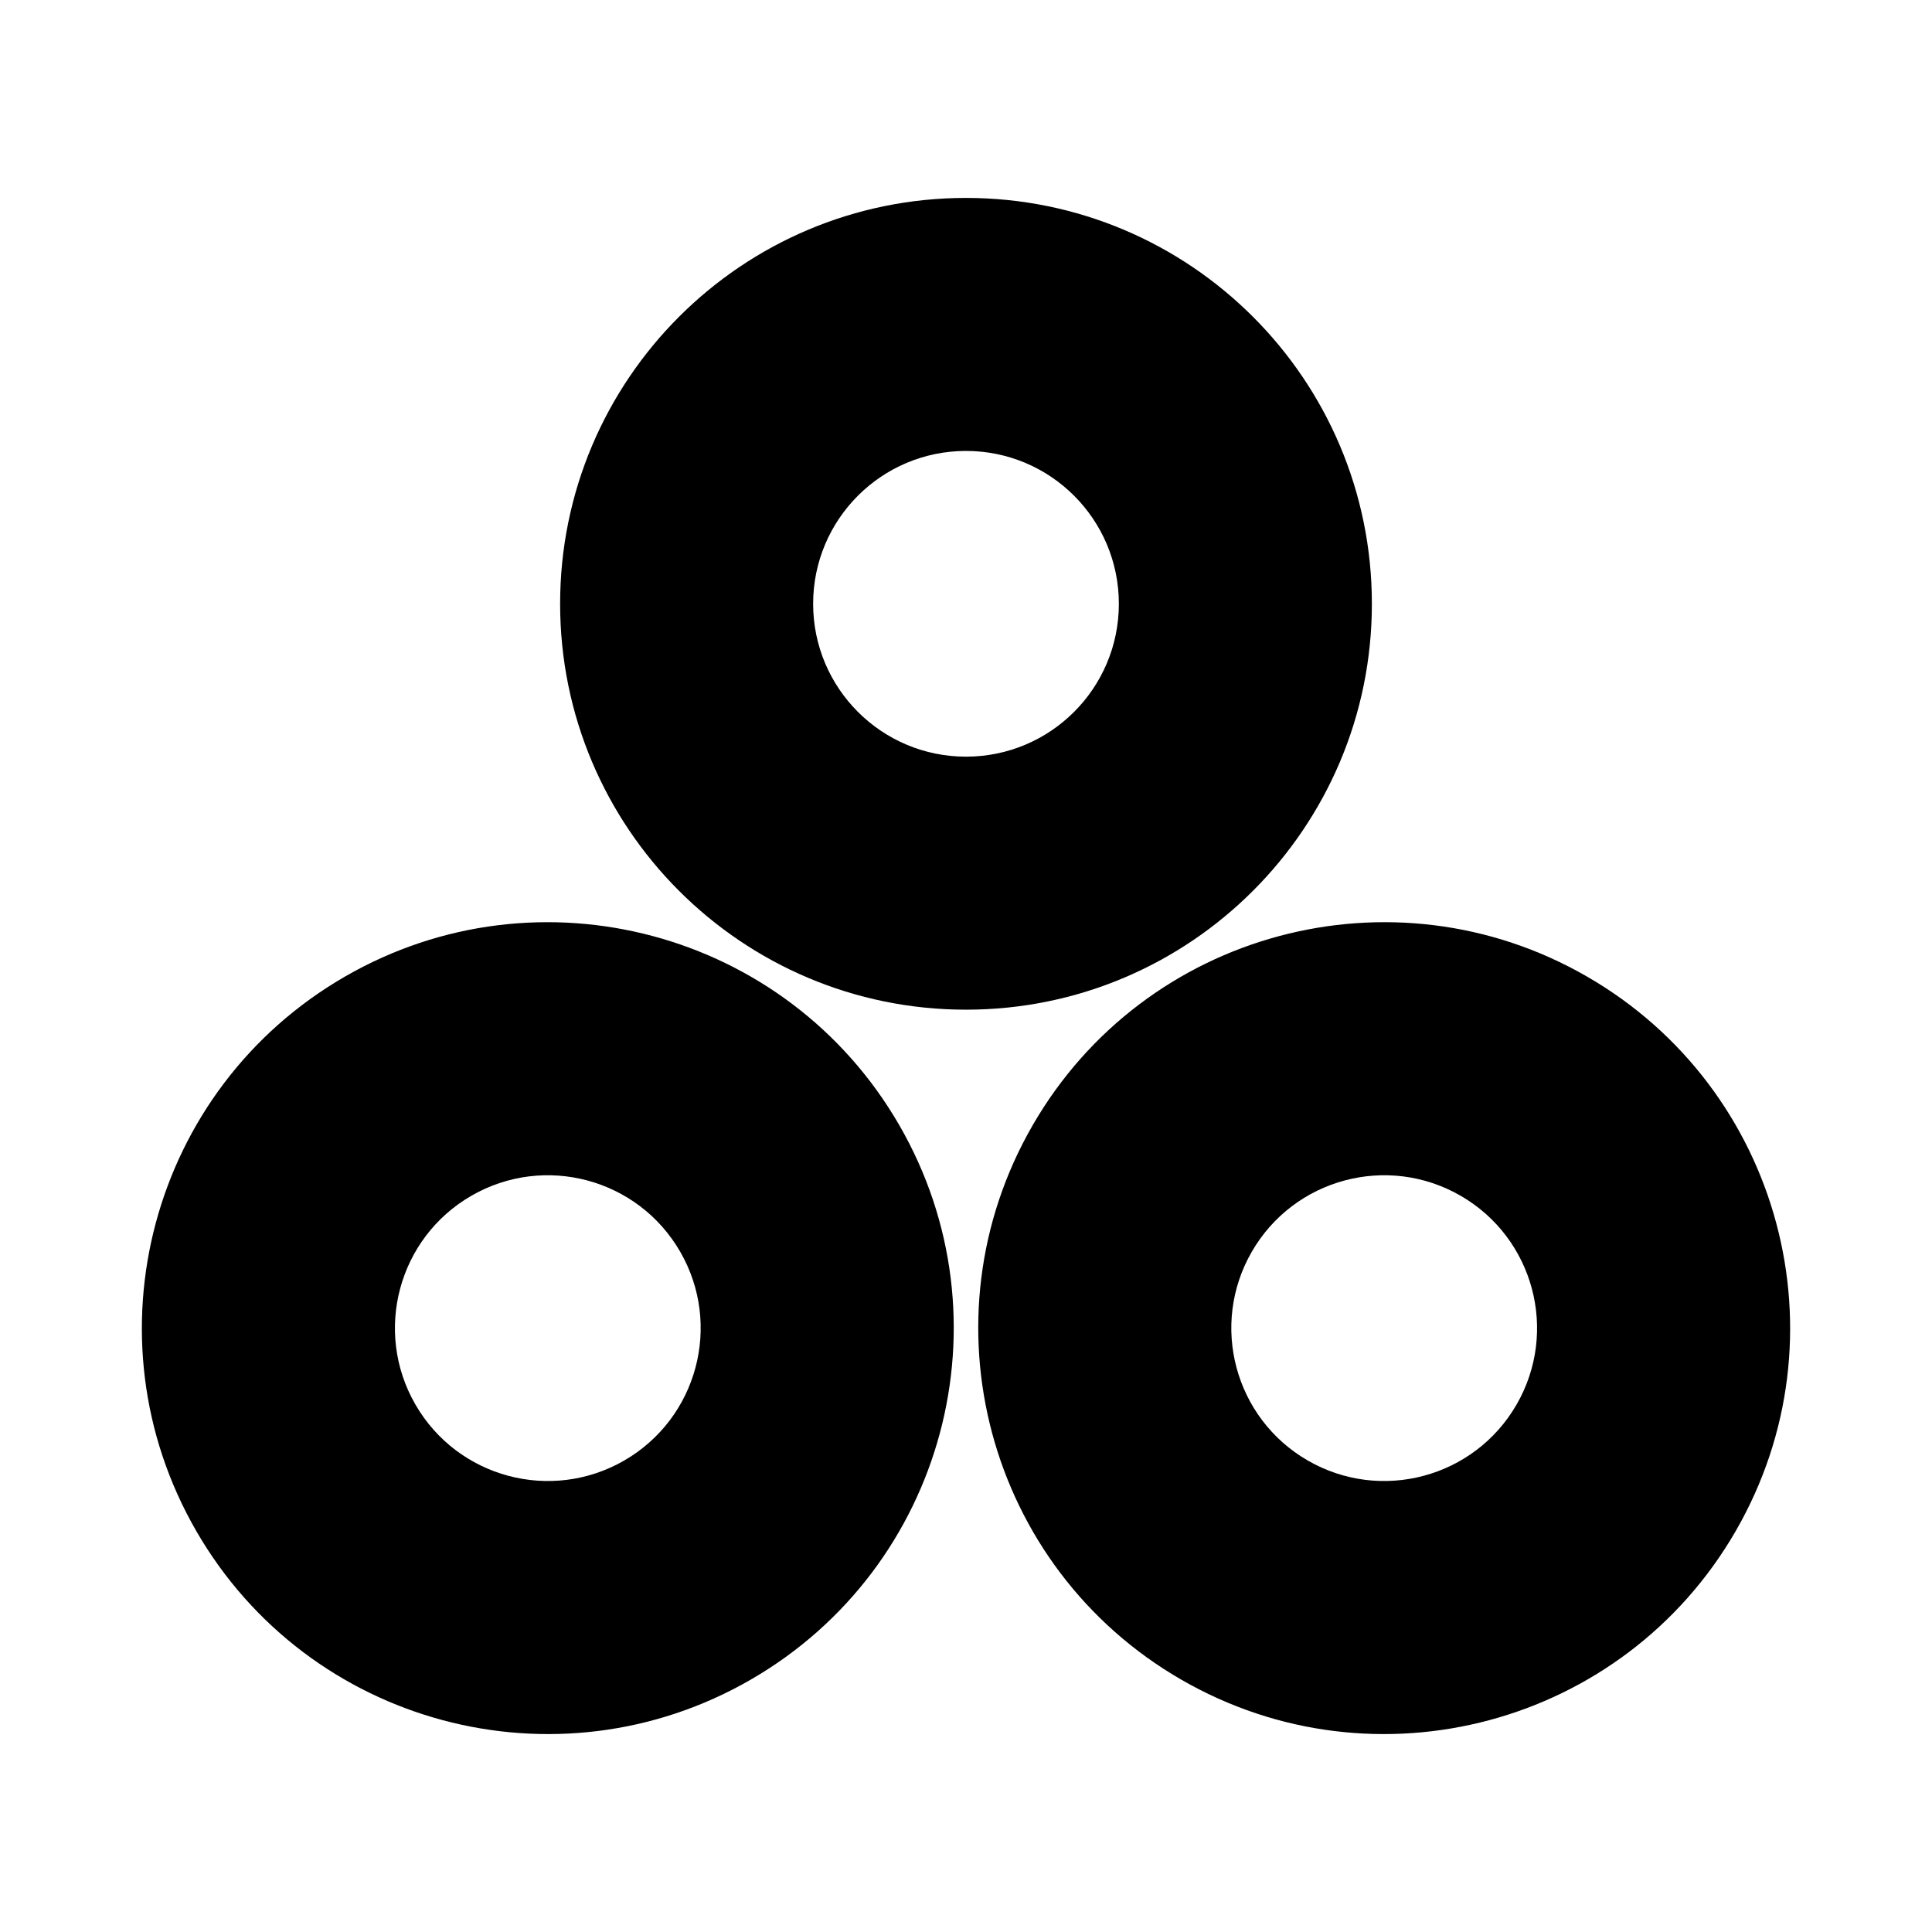 <?xml version="1.0" encoding="UTF-8" standalone="no"?>
<!-- Created with Inkscape (http://www.inkscape.org/) -->

<svg
   version="1.1"
   id="svg4325"
   width="793.701"
   height="793.701"
   viewBox="0 0 793.701 793.701"
   sodipodi:docname="Mitsumori Janome.svg"
   inkscape:version="1.2 (dc2aeda, 2022-05-15)"
   xmlns:inkscape="http://www.inkscape.org/namespaces/inkscape"
   xmlns:sodipodi="http://sodipodi.sourceforge.net/DTD/sodipodi-0.dtd"
   xmlns="http://www.w3.org/2000/svg"
   xmlns:svg="http://www.w3.org/2000/svg">
  <defs
     id="defs4329">
    <clipPath
       clipPathUnits="userSpaceOnUse"
       id="clipPath4846">
      <path
         d="M -568.227,575.819 H 27.049 V -19.457 H -568.227 Z"
         id="path4848"
         style="stroke-width:1" />
    </clipPath>
    <clipPath
       clipPathUnits="userSpaceOnUse"
       id="clipPath4852">
      <path
         d="M -557.495,577.85 H 37.781 V -17.426 H -557.495 Z"
         id="path4854"
         style="stroke-width:1" />
    </clipPath>
    <clipPath
       clipPathUnits="userSpaceOnUse"
       id="clipPath4858">
      <path
         d="M -550.264,577.325 H 45.012 V -17.951 H -550.264 Z"
         id="path4860"
         style="stroke-width:1" />
    </clipPath>
    <clipPath
       clipPathUnits="userSpaceOnUse"
       id="clipPath4865">
      <path
         d="M -586.545,579.503 H 8.731 V -15.773 H -586.545 Z"
         id="path4867"
         style="stroke-width:1" />
    </clipPath>
    <clipPath
       clipPathUnits="userSpaceOnUse"
       id="clipPath4871">
      <path
         d="M -538.222,577.948 H 57.054 V -17.328 H -538.222 Z"
         id="path4873"
         style="stroke-width:1" />
    </clipPath>
    <clipPath
       clipPathUnits="userSpaceOnUse"
       id="clipPath4877">
      <path
         d="M -556.401,578.014 H 38.875 V -17.262 H -556.401 Z"
         id="path4879"
         style="stroke-width:1" />
    </clipPath>
    <clipPath
       clipPathUnits="userSpaceOnUse"
       id="clipPath4883">
      <path
         d="m -297.638,233.137 h 595.276 v -595.276 H -297.638 Z"
         id="path4885"
         style="stroke-width:1" />
    </clipPath>
    <clipPath
       clipPathUnits="userSpaceOnUse"
       id="clipPath4889">
      <path
         d="M -572.817,586.135 H 22.459 V -9.141 H -572.817 Z"
         id="path4891"
         style="stroke-width:1" />
    </clipPath>
    <clipPath
       clipPathUnits="userSpaceOnUse"
       id="clipPath4895">
      <path
         d="m -467.277,432.766 h 595.276 v -595.276 h -595.276 z"
         id="path4897"
         style="stroke-width:1" />
    </clipPath>
    <clipPath
       clipPathUnits="userSpaceOnUse"
       id="clipPath4901">
      <path
         d="M -540.821,585.848 H 54.455 V -9.428 H -540.821 Z"
         id="path4903"
         style="stroke-width:1" />
    </clipPath>
    <clipPath
       clipPathUnits="userSpaceOnUse"
       id="clipPath4907">
      <path
         d="M -548.983,585.852 H 46.293 V -9.424 H -548.983 Z"
         id="path4909"
         style="stroke-width:1" />
    </clipPath>
    <clipPath
       clipPathUnits="userSpaceOnUse"
       id="clipPath4913">
      <path
         d="M -542.933,584.573 H 52.343 V -10.703 H -542.933 Z"
         id="path4915"
         style="stroke-width:1" />
    </clipPath>
    <clipPath
       clipPathUnits="userSpaceOnUse"
       id="clipPath4919">
      <path
         d="M -561.413,585.852 H 33.863 V -9.424 H -561.413 Z"
         id="path4921"
         style="stroke-width:1" />
    </clipPath>
    <clipPath
       clipPathUnits="userSpaceOnUse"
       id="clipPath4926">
      <path
         d="M -584.194,578.938 H 11.082 V -16.338 h -595.276 z"
         id="path4928"
         style="stroke-width:1" />
    </clipPath>
    <clipPath
       clipPathUnits="userSpaceOnUse"
       id="clipPath4932">
      <path
         d="m -192.335,450.005 h 595.276 v -595.276 h -595.276 z"
         id="path4934"
         style="stroke-width:1" />
    </clipPath>
    <clipPath
       clipPathUnits="userSpaceOnUse"
       id="clipPath4938">
      <path
         d="M -528.09,575.381 H 67.186 V -19.895 H -528.09 Z"
         id="path4940"
         style="stroke-width:1" />
    </clipPath>
    <clipPath
       clipPathUnits="userSpaceOnUse"
       id="clipPath4944">
      <path
         d="M -567.775,585.852 H 27.501 V -9.424 H -567.775 Z"
         id="path4946"
         style="stroke-width:1" />
    </clipPath>
    <clipPath
       clipPathUnits="userSpaceOnUse"
       id="clipPath4950">
      <path
         d="M -553.898,585.848 H 41.378 V -9.428 H -553.898 Z"
         id="path4952"
         style="stroke-width:1" />
    </clipPath>
    <clipPath
       clipPathUnits="userSpaceOnUse"
       id="clipPath4956">
      <path
         d="M -574.546,585.852 H 20.73 V -9.424 H -574.546 Z"
         id="path4958"
         style="stroke-width:1" />
    </clipPath>
    <clipPath
       clipPathUnits="userSpaceOnUse"
       id="clipPath4962">
      <path
         d="M -557.064,585.848 H 38.211 V -9.428 H -557.064 Z"
         id="path4964"
         style="stroke-width:1" />
    </clipPath>
    <clipPath
       clipPathUnits="userSpaceOnUse"
       id="clipPath4968">
      <path
         d="M -545.417,584.573 H 49.859 V -10.703 H -545.417 Z"
         id="path4970"
         style="stroke-width:1" />
    </clipPath>
    <clipPath
       clipPathUnits="userSpaceOnUse"
       id="clipPath4974">
      <path
         d="M -564.573,585.848 H 30.703 V -9.428 H -564.573 Z"
         id="path4976"
         style="stroke-width:1" />
    </clipPath>
    <clipPath
       clipPathUnits="userSpaceOnUse"
       id="clipPath4980">
      <path
         d="M -576.369,585.588 H 18.907 V -9.688 h -595.276 z"
         id="path4982"
         style="stroke-width:1" />
    </clipPath>
    <clipPath
       clipPathUnits="userSpaceOnUse"
       id="clipPath4986">
      <path
         d="M -531.192,581.588 H 64.084 V -13.688 H -531.192 Z"
         id="path4988"
         style="stroke-width:1" />
    </clipPath>
    <clipPath
       clipPathUnits="userSpaceOnUse"
       id="clipPath4992">
      <path
         d="M -536.698,584.573 H 58.578 V -10.703 H -536.698 Z"
         id="path4994"
         style="stroke-width:1" />
    </clipPath>
  </defs>
  <sodipodi:namedview
     id="namedview4327"
     pagecolor="#ffffff"
     bordercolor="#000000"
     borderopacity="0.25"
     inkscape:showpageshadow="2"
     inkscape:pageopacity="0.0"
     inkscape:pagecheckerboard="0"
     inkscape:deskcolor="#d1d1d1"
     showgrid="false"
     inkscape:zoom="0.29734106"
     inkscape:cx="-215.24105"
     inkscape:cy="396.85068"
     inkscape:window-width="1419"
     inkscape:window-height="456"
     inkscape:window-x="1920"
     inkscape:window-y="142"
     inkscape:window-maximized="0"
     inkscape:current-layer="svg4325">
    <inkscape:page
       x="0"
       y="0"
       id="page4331"
       width="793.701"
       height="793.701" />
  </sodipodi:namedview>
  <path
     d="M 396.85 310.85 C 362.169 310.85 334.05 282.735 334.05 248.053 C 334.05 213.369 362.169 185.254 396.85 185.254 C 431.533 185.254 459.647 213.369 459.647 248.053 C 459.647 282.735 431.533 310.85 396.85 310.85 M 396.85 81.311 C 304.762 81.311 230.108 155.962 230.108 248.053 C 230.108 340.142 304.762 414.795 396.85 414.795 C 488.939 414.795 563.592 340.142 563.592 248.053 C 563.592 155.962 488.939 81.311 396.85 81.311"
     style="fill:#000000;fill-opacity:1;fill-rule:nonzero;stroke:none"
     id="path4445" />
  <path
     d="M 256.447 600.006 C 226.412 617.347 188.005 607.055 170.665 577.022 C 153.323 546.985 163.614 508.58 193.65 491.238 C 223.687 473.897 262.092 484.186 279.432 514.222 C 296.774 544.258 286.484 582.662 256.447 600.006 M 369.453 462.252 C 323.407 382.499 221.428 355.173 141.678 401.22 C 61.925 447.266 34.602 549.241 80.645 628.993 C 126.69 708.746 228.667 736.068 308.419 690.027 C 388.172 643.979 415.496 542.001 369.453 462.252"
     style="fill:#000000;fill-opacity:1;fill-rule:nonzero;stroke:none"
     id="path4449" />
  <path
     d="M 623.036 577.022 C 605.695 607.055 567.289 617.347 537.254 600.006 C 507.218 582.662 496.926 544.259 514.268 514.225 C 531.608 484.186 570.013 473.897 600.051 491.238 C 630.087 508.58 640.377 546.989 623.036 577.022 M 652.024 401.22 C 572.271 355.173 470.291 382.498 424.248 462.252 C 378.205 542.003 405.529 643.978 485.282 690.027 C 565.033 736.068 667.009 708.746 713.056 628.994 C 759.1 549.243 731.776 447.268 652.024 401.22"
     style="fill:#000000;fill-opacity:1;fill-rule:nonzero;stroke:none"
     id="path4453" />
</svg>
